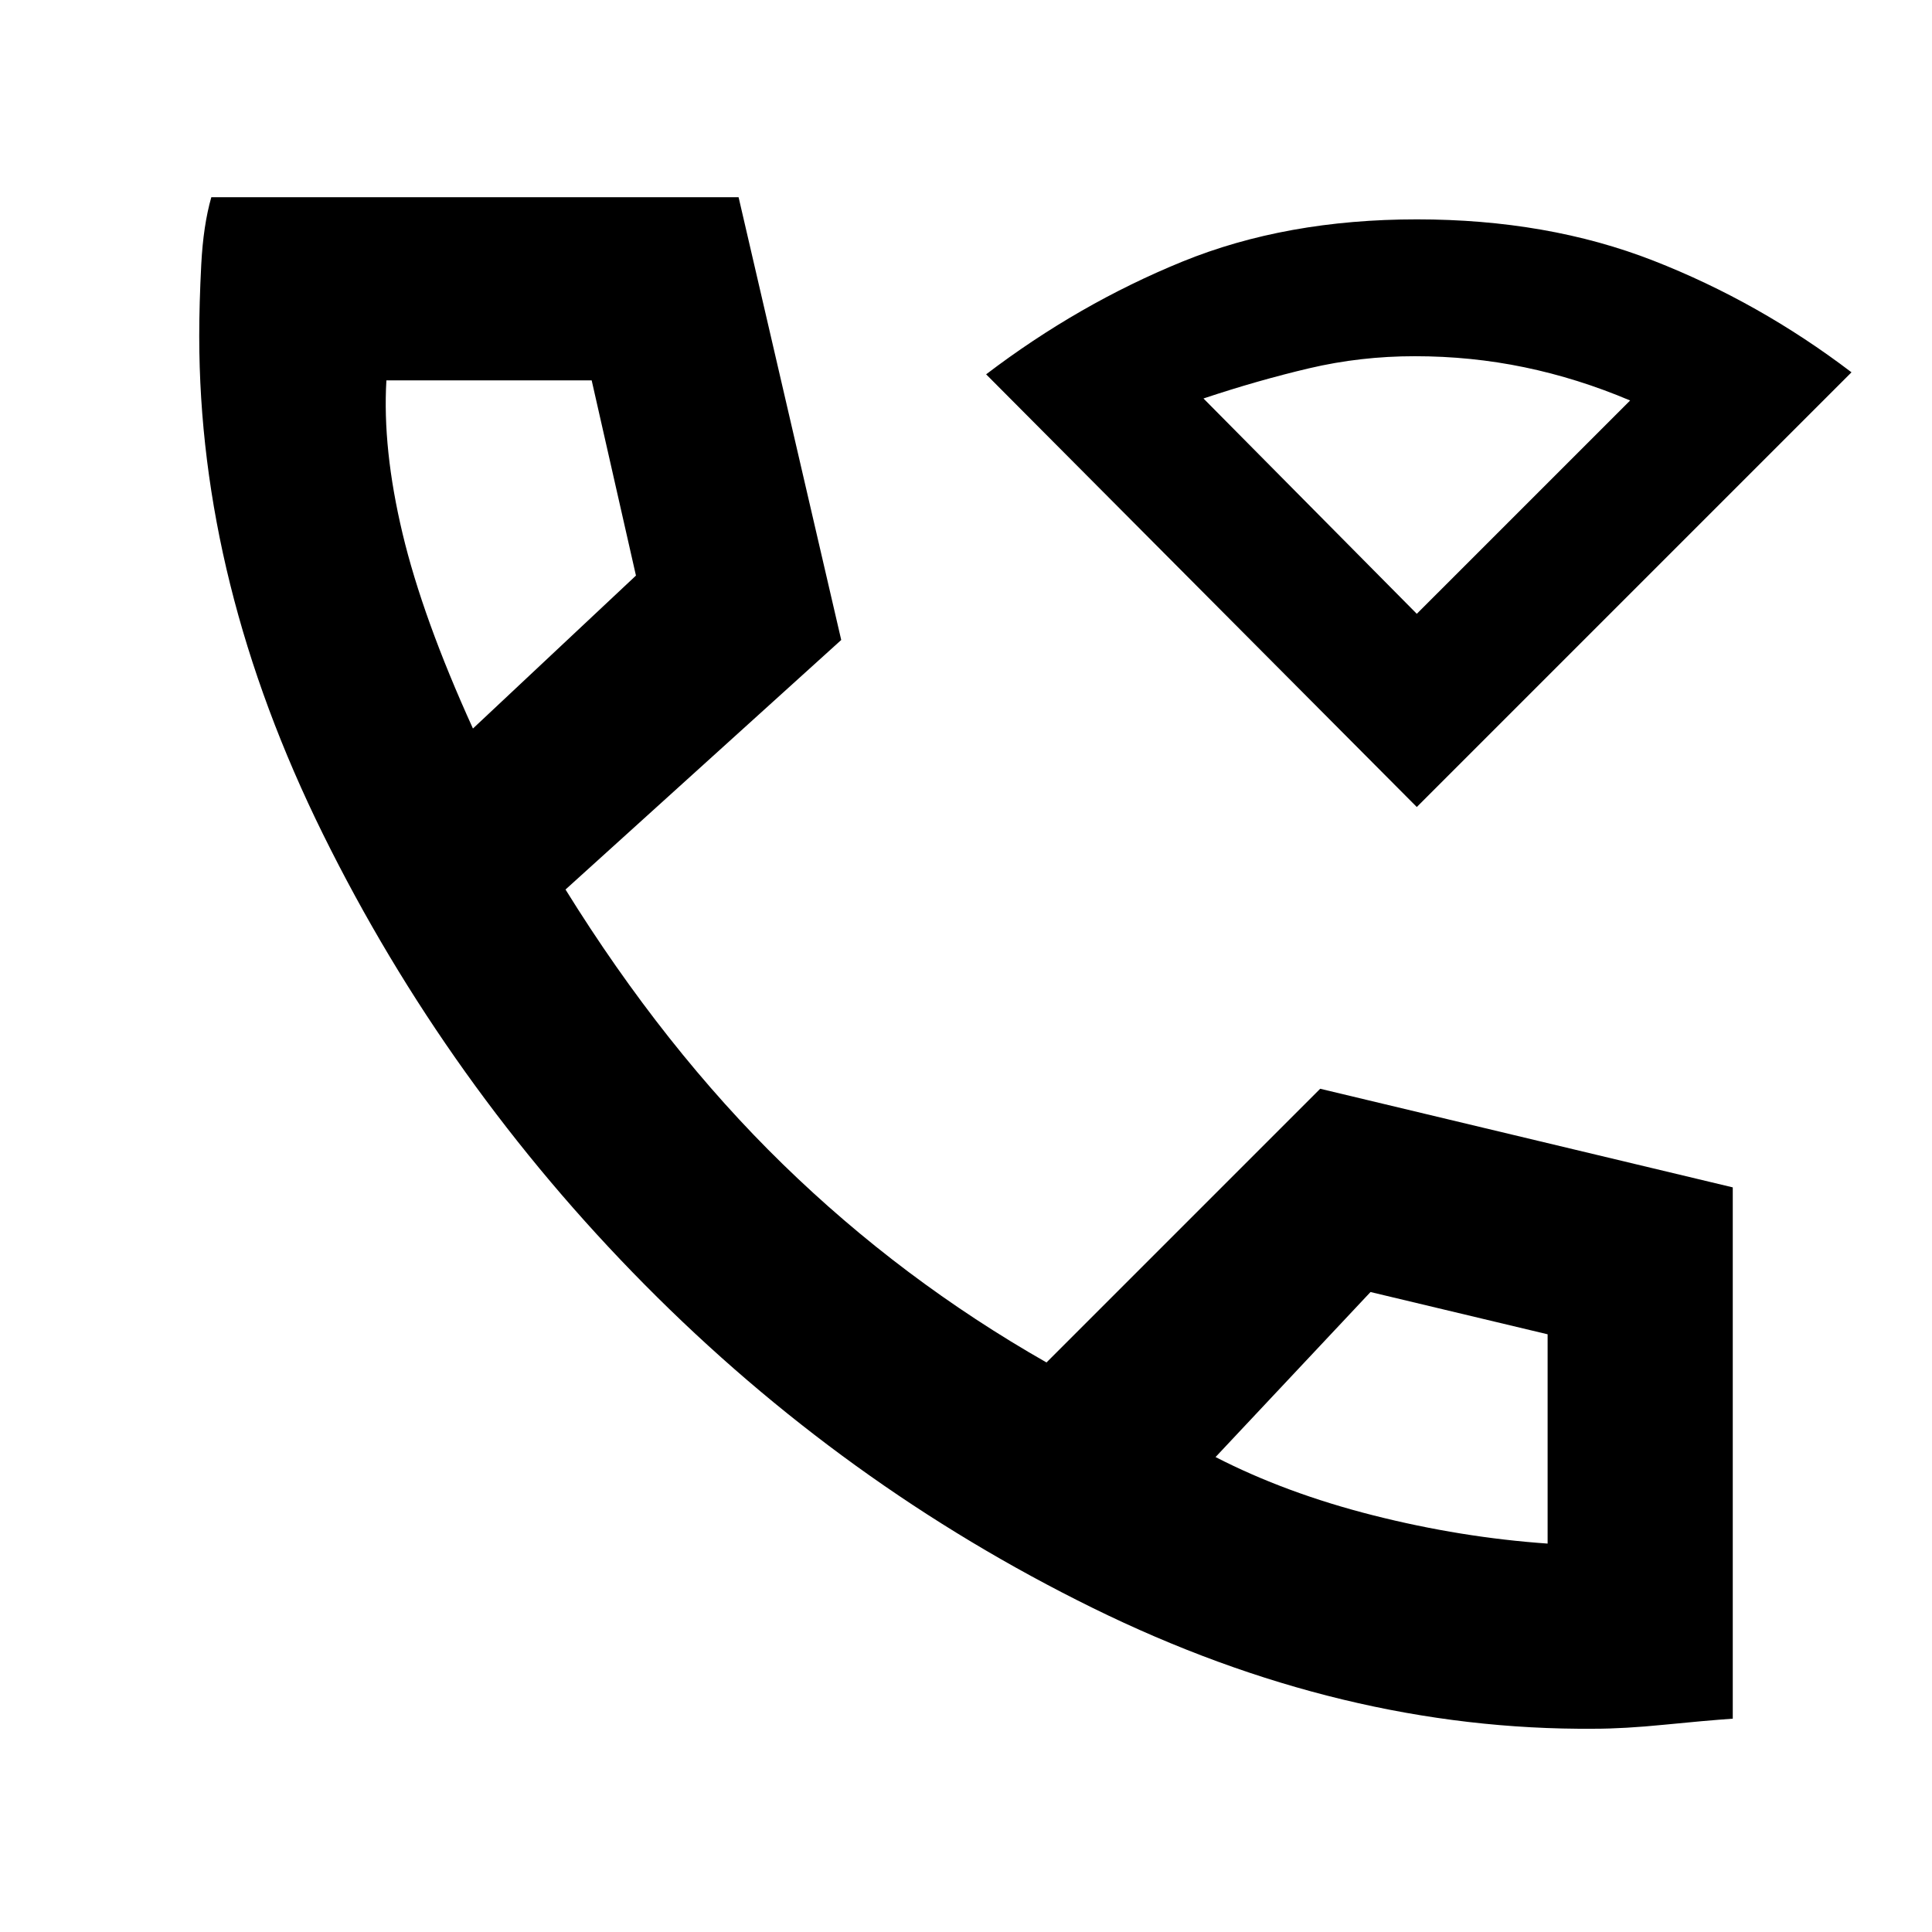 <svg xmlns="http://www.w3.org/2000/svg" height="48" width="48"><path d="M35.2 20.05 24.5 9.3Q26.8 7.55 29.375 6.5Q31.95 5.45 35.2 5.45Q38.45 5.45 41.075 6.475Q43.7 7.5 46 9.25ZM35.2 15.25Q35.2 15.25 35.2 15.25Q35.2 15.25 35.2 15.25Q35.2 15.25 35.2 15.25Q35.2 15.25 35.2 15.25ZM39.6 42.95Q33.35 43 27.15 39.95Q20.95 36.9 16.025 31.925Q11.1 26.95 8.025 20.725Q4.95 14.5 4.95 8.35Q4.95 7.55 5 6.575Q5.05 5.6 5.25 4.9H18.35L20.9 15.9L14.05 22.1Q16.5 26.05 19.45 28.925Q22.4 31.8 26 33.85L32.8 27.05L43.05 29.5V42.7Q42.35 42.75 41.35 42.85Q40.35 42.95 39.6 42.95ZM11.75 18.1 15.8 14.3 14.7 9.45H9.6Q9.5 11.15 10 13.25Q10.5 15.35 11.75 18.1ZM30.2 36.2Q31.95 37.1 34.125 37.65Q36.3 38.2 38.45 38.35V33.15L34.05 32.1ZM11.75 18.1Q11.75 18.1 11.75 18.1Q11.75 18.1 11.75 18.1ZM30.2 36.2Q30.2 36.2 30.2 36.2Q30.2 36.2 30.2 36.2ZM35.2 15.25 40.5 9.95Q39.2 9.4 37.875 9.125Q36.55 8.85 35.15 8.85Q33.8 8.85 32.525 9.15Q31.25 9.45 29.9 9.9Z"/></svg>